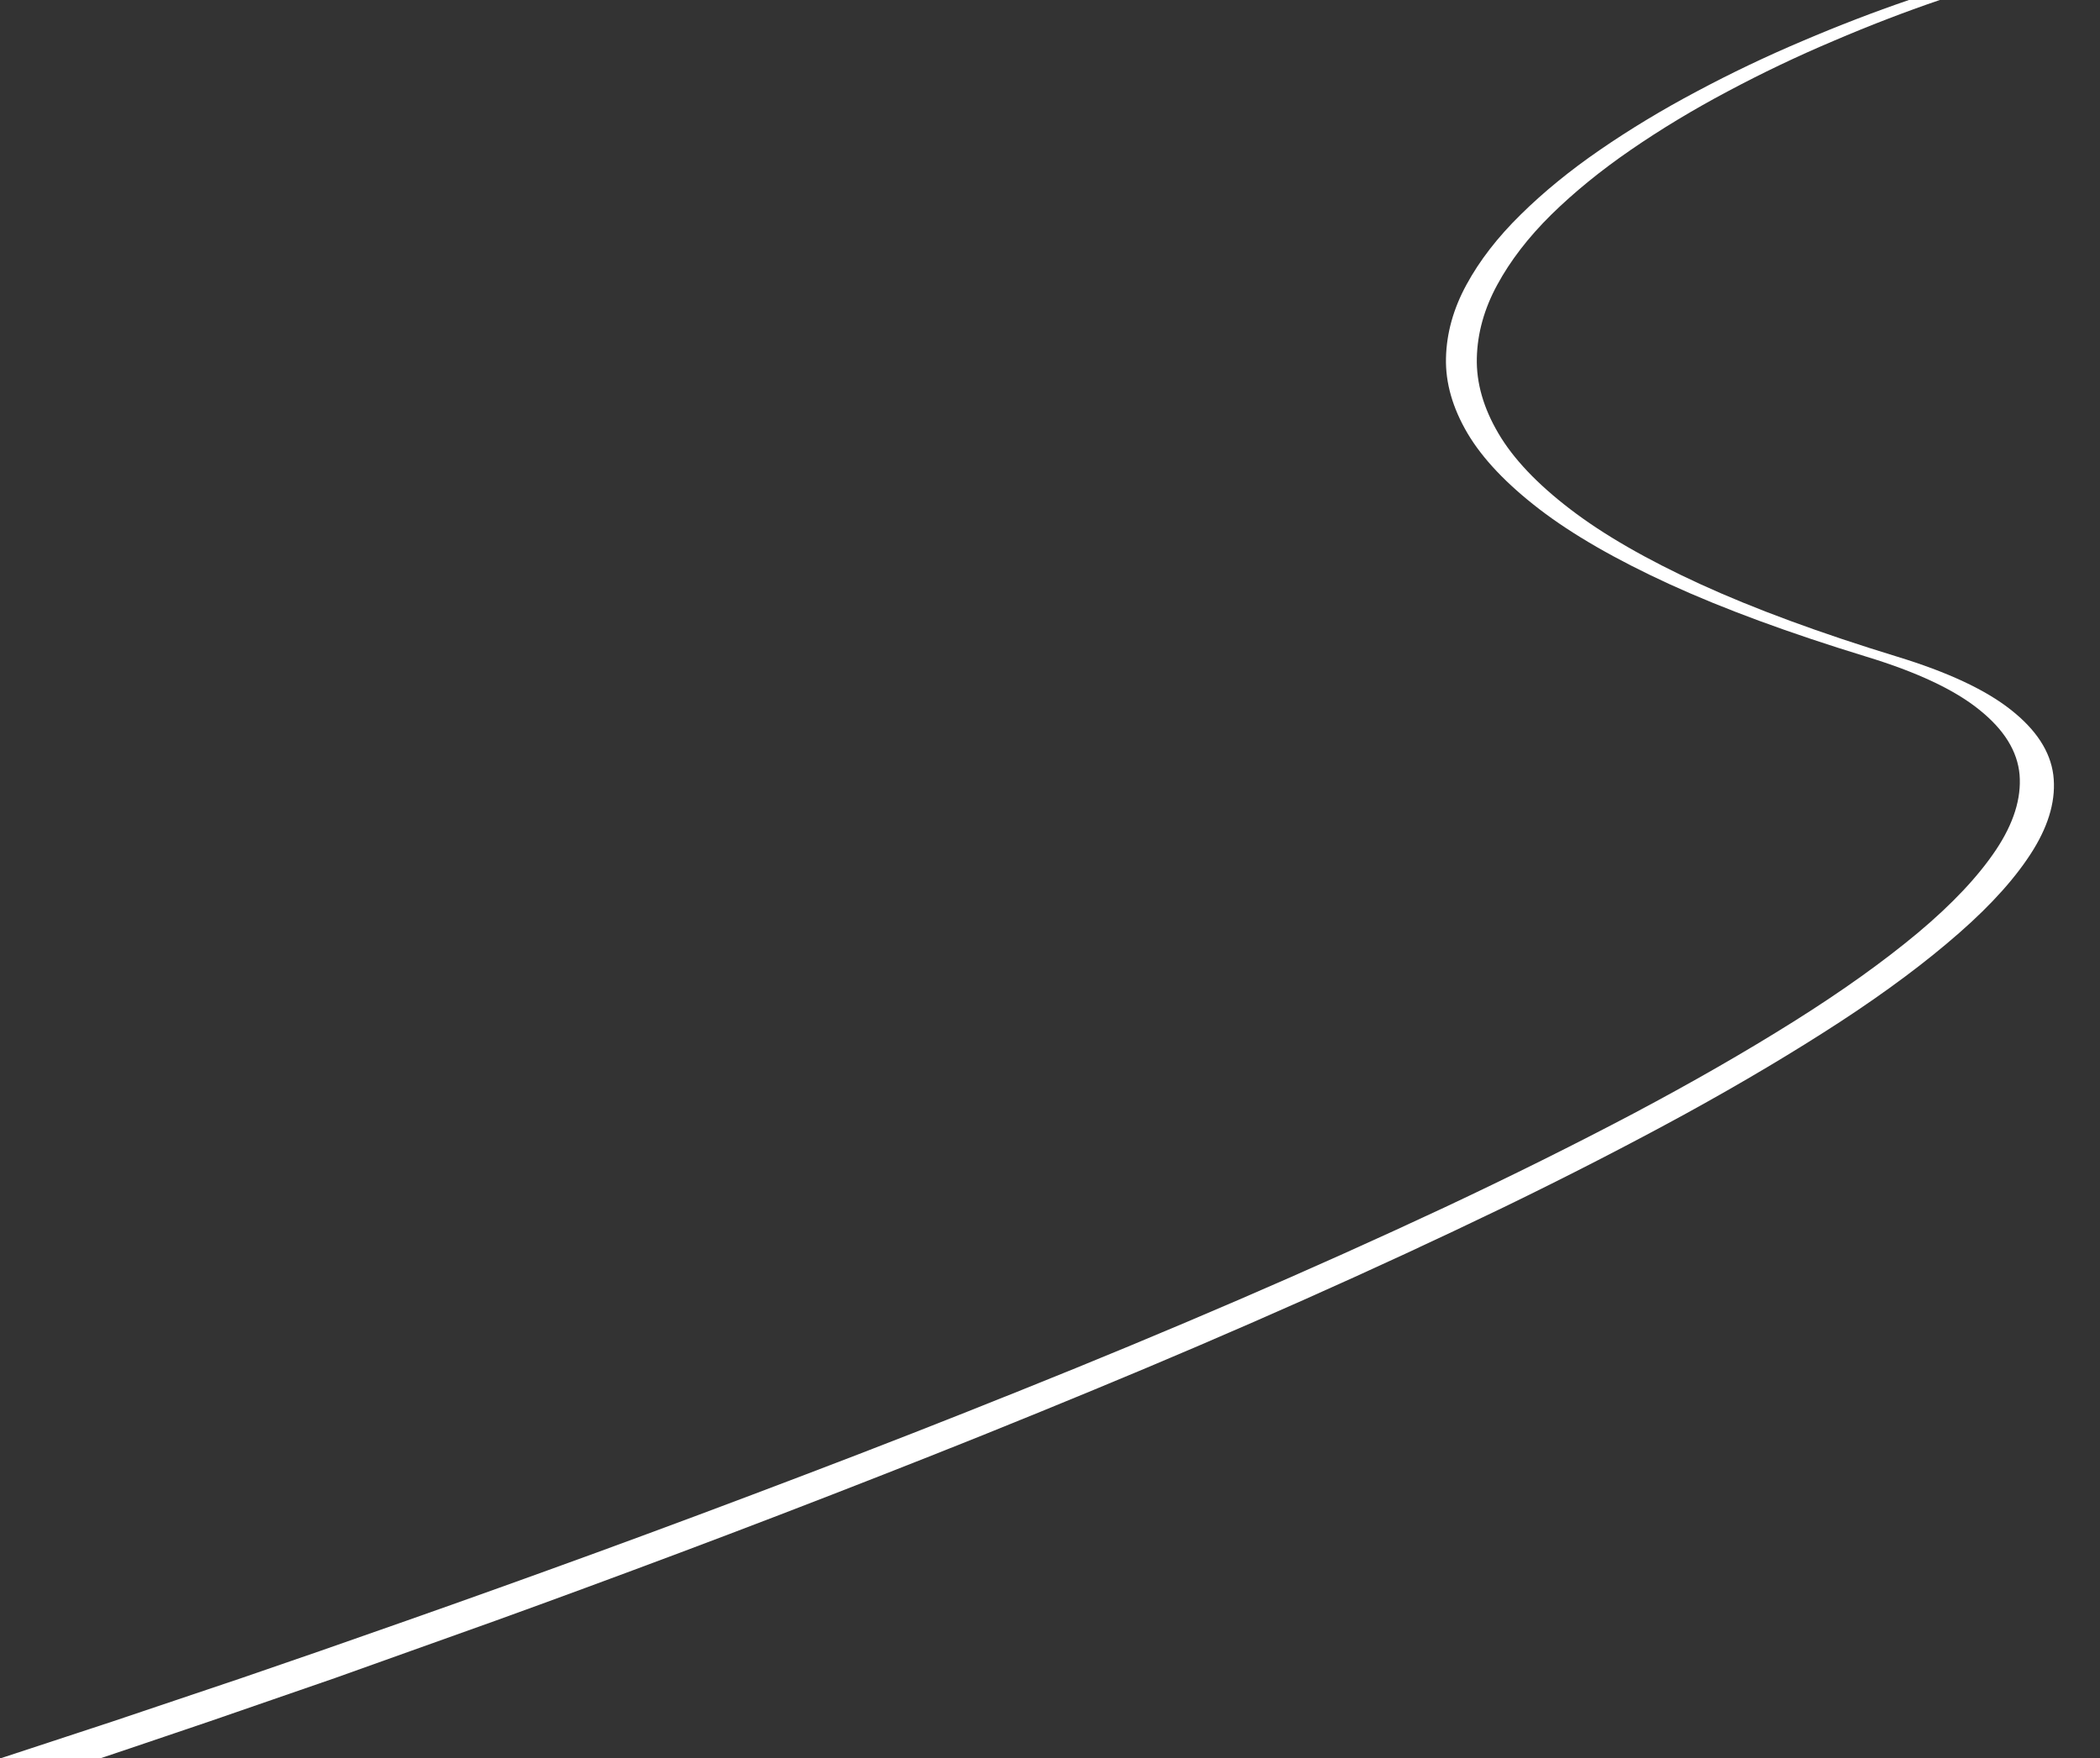 <?xml version="1.0" encoding="UTF-8" standalone="no"?>
<svg xmlns:xlink="http://www.w3.org/1999/xlink" height="399.0px" width="476.5px" xmlns="http://www.w3.org/2000/svg">
  <rect width="100%" height="100%" fill="#333333" stroke="none"/>
  <g transform="matrix(1.0, 0.0, 0.0, 1.0, 228.15, 399.0)">
    <path d="M-228.15 0.0 L-228.05 0.0 -221.35 -2.2 Q-211.85 -5.35 -202.35 -8.45 L-173.25 -18.25 Q-156.4 -24.0 -136.0 -31.2 -115.65 -38.35 -92.75 -46.7 -69.9 -55.05 -45.5 -64.35 -21.15 -73.6 3.7 -83.6 28.55 -93.55 52.8 -104.0 77.05 -114.45 99.7 -125.05 122.35 -135.7 142.45 -146.3 162.45 -156.9 178.85 -167.2 195.25 -177.5 207.0 -187.3 218.7 -197.1 224.75 -206.15 230.75 -215.15 230.1 -223.2 229.4 -231.2 220.95 -237.95 212.55 -244.75 195.3 -250.0 169.0 -258.05 150.65 -266.45 132.35 -274.85 121.15 -283.45 109.95 -292.05 104.85 -300.65 99.75 -309.3 99.95 -317.75 100.15 -326.25 104.6 -334.4 109.05 -342.6 116.9 -350.3 124.65 -357.95 134.9 -365.0 145.15 -372.05 156.85 -378.25 168.55 -384.5 180.85 -389.7 193.15 -394.95 205.0 -399.0 L212.0 -399.0 Q200.1 -394.95 187.85 -389.7 175.55 -384.5 163.85 -378.25 152.15 -372.05 141.9 -365.0 131.65 -357.95 123.85 -350.3 116.05 -342.6 111.6 -334.4 107.15 -326.25 106.95 -317.75 106.75 -309.3 111.85 -300.65 116.9 -292.05 128.15 -283.45 139.35 -274.85 157.65 -266.45 176.0 -258.05 202.3 -250.0 219.5 -244.75 228.1 -237.95 236.7 -231.2 237.75 -223.2 238.75 -215.15 233.2 -206.15 227.6 -197.1 216.4 -187.3 205.25 -177.5 189.5 -167.2 173.7 -156.9 154.4 -146.3 135.0 -135.7 113.05 -125.05 91.1 -114.45 67.6 -104.0 44.1 -93.55 20.0 -83.6 -4.15 -73.6 -27.8 -64.35 -51.5 -55.05 -73.75 -46.7 -96.0 -38.35 -115.8 -31.2 L-152.05 -18.25 -180.4 -8.45 -198.85 -2.2 -205.4 0.0 -228.15 0.0" fill="#ffffff" fill-rule="evenodd" stroke="none">
      <animate attributeName="fill" dur="2s" repeatCount="indefinite" values="#ffffff;#ffffff"/>
      <animate attributeName="fill-opacity" dur="2s" repeatCount="indefinite" values="1.0;1.0"/>
      <animate attributeName="d" dur="2s" repeatCount="indefinite" values="M-228.15 0.0 L-228.05 0.0 -221.35 -2.2 Q-211.85 -5.35 -202.35 -8.45 L-173.25 -18.25 Q-156.4 -24.0 -136.0 -31.2 -115.65 -38.35 -92.75 -46.7 -69.9 -55.05 -45.5 -64.35 -21.15 -73.6 3.7 -83.6 28.55 -93.55 52.8 -104.0 77.05 -114.45 99.7 -125.05 122.35 -135.7 142.45 -146.3 162.45 -156.9 178.85 -167.2 195.25 -177.5 207.0 -187.3 218.7 -197.1 224.75 -206.15 230.75 -215.15 230.1 -223.2 229.4 -231.2 220.95 -237.95 212.55 -244.75 195.3 -250.0 169.0 -258.05 150.65 -266.45 132.35 -274.85 121.15 -283.45 109.95 -292.05 104.85 -300.65 99.75 -309.3 99.95 -317.75 100.15 -326.25 104.6 -334.4 109.05 -342.6 116.9 -350.3 124.65 -357.95 134.9 -365.0 145.15 -372.05 156.85 -378.25 168.55 -384.5 180.85 -389.7 193.15 -394.95 205.0 -399.0 L212.0 -399.0 Q200.1 -394.95 187.85 -389.7 175.55 -384.5 163.85 -378.25 152.15 -372.05 141.9 -365.0 131.65 -357.95 123.85 -350.3 116.05 -342.6 111.6 -334.4 107.15 -326.25 106.95 -317.75 106.75 -309.3 111.85 -300.65 116.9 -292.05 128.15 -283.45 139.35 -274.85 157.65 -266.45 176.0 -258.05 202.3 -250.0 219.5 -244.75 228.1 -237.95 236.7 -231.2 237.75 -223.2 238.75 -215.15 233.2 -206.15 227.6 -197.1 216.4 -187.3 205.25 -177.5 189.5 -167.2 173.7 -156.9 154.4 -146.3 135.0 -135.7 113.05 -125.05 91.1 -114.45 67.6 -104.0 44.1 -93.55 20.0 -83.6 -4.15 -73.6 -27.8 -64.35 -51.5 -55.05 -73.75 -46.7 -96.0 -38.35 -115.8 -31.2 L-152.05 -18.25 -180.4 -8.45 -198.85 -2.2 -205.4 0.0 -228.15 0.0;M-219.65 0.0 L-219.55 0.0 -212.85 -2.2 Q-206.15 -4.35 -193.8 -8.45 L-164.6 -18.25 Q-145.9 -24.75 -127.25 -31.2 -105.55 -38.95 -83.85 -46.7 -60.9 -55.05 -36.45 -64.35 -12.0 -73.6 12.9 -83.6 37.85 -93.55 62.2 -104.0 86.55 -114.45 109.3 -125.05 132.05 -135.7 152.2 -146.3 172.35 -156.9 188.8 -167.2 205.3 -177.5 217.15 -187.3 228.95 -197.1 235.05 -206.15 241.15 -215.15 240.55 -223.2 239.95 -231.2 231.55 -237.95 223.2 -244.75 206.0 -250.0 179.75 -258.05 161.5 -266.45 143.25 -274.85 132.1 -283.45 121.0 -292.05 116.0 -300.65 111.0 -309.3 111.25 -317.75 111.5 -326.25 116.0 -334.4 120.55 -342.6 128.45 -350.3 136.3 -357.95 146.6 -365.0 156.9 -372.05 168.65 -378.25 180.45 -384.5 192.75 -389.7 205.1 -394.95 217.0 -399.0 L224.0 -399.0 Q212.05 -394.95 199.75 -389.7 187.45 -384.5 175.65 -378.25 163.9 -372.05 153.6 -365.0 143.3 -357.95 135.4 -350.3 127.55 -342.6 123.0 -334.4 118.5 -326.25 118.25 -317.75 118.0 -309.3 123.0 -300.65 127.95 -292.05 139.1 -283.45 150.25 -274.85 168.5 -266.45 186.75 -258.05 213.0 -250.0 230.15 -244.75 238.7 -237.95 247.25 -231.2 248.2 -223.2 249.15 -215.15 243.5 -206.15 237.85 -197.1 226.55 -187.3 215.3 -177.5 199.45 -167.2 183.6 -156.9 164.15 -146.3 144.7 -135.7 122.65 -125.05 100.6 -114.45 77.0 -104.0 53.4 -93.55 29.2 -83.6 5.0 -73.6 -18.75 -64.35 -42.5 -55.05 -64.85 -46.7 -85.95 -38.95 -107.05 -31.2 L-143.4 -18.25 -171.85 -8.45 -190.35 -2.2 -196.9 0.0 -219.65 0.0"/>
    </path>
    <path d="M-228.15 0.0 L-205.4 0.0 -198.85 -2.2 -180.4 -8.45 -152.05 -18.25 -115.8 -31.2 Q-96.0 -38.35 -73.75 -46.7 -51.5 -55.05 -27.8 -64.35 -4.15 -73.6 20.0 -83.6 44.1 -93.55 67.6 -104.0 91.1 -114.45 113.05 -125.05 135.0 -135.7 154.4 -146.3 173.7 -156.9 189.5 -167.2 205.25 -177.5 216.4 -187.3 227.6 -197.1 233.2 -206.15 238.75 -215.15 237.75 -223.2 236.7 -231.2 228.1 -237.95 219.5 -244.75 202.3 -250.0 176.0 -258.05 157.65 -266.45 139.35 -274.85 128.15 -283.45 116.9 -292.05 111.85 -300.65 106.75 -309.3 106.95 -317.75 107.15 -326.25 111.6 -334.4 116.05 -342.6 123.85 -350.3 131.65 -357.95 141.9 -365.0 152.15 -372.05 163.85 -378.25 175.55 -384.5 187.85 -389.7 200.1 -394.95 212.0 -399.0 L205.0 -399.0 Q193.15 -394.95 180.85 -389.7 168.55 -384.5 156.85 -378.25 145.15 -372.05 134.9 -365.0 124.65 -357.95 116.9 -350.3 109.05 -342.6 104.6 -334.4 100.15 -326.25 99.95 -317.75 99.75 -309.3 104.85 -300.65 109.95 -292.05 121.15 -283.45 132.35 -274.85 150.65 -266.45 169.0 -258.05 195.3 -250.0 212.55 -244.75 220.95 -237.95 229.4 -231.2 230.1 -223.2 230.75 -215.15 224.75 -206.15 218.7 -197.1 207.0 -187.3 195.25 -177.5 178.85 -167.2 162.45 -156.9 142.45 -146.3 122.35 -135.7 99.7 -125.05 77.05 -114.45 52.8 -104.0 28.55 -93.55 3.7 -83.6 -21.15 -73.6 -45.5 -64.35 -69.9 -55.05 -92.75 -46.7 -115.65 -38.35 -136.0 -31.2 -156.4 -24.0 -173.25 -18.25 L-202.35 -8.45 Q-211.85 -5.35 -221.35 -2.2 L-228.05 0.0 -228.15 0.0" fill="none" stroke="#000000" stroke-linecap="round" stroke-linejoin="round" stroke-opacity="0.0" stroke-width="1.0">
      <animate attributeName="stroke" dur="2s" repeatCount="indefinite" values="#000000;#000001"/>
      <animate attributeName="stroke-width" dur="2s" repeatCount="indefinite" values="0.0;0.0"/>
      <animate attributeName="fill-opacity" dur="2s" repeatCount="indefinite" values="0.0;0.0"/>
      <animate attributeName="d" dur="2s" repeatCount="indefinite" values="M-228.15 0.0 L-205.4 0.0 -198.85 -2.2 -180.4 -8.45 -152.05 -18.25 -115.8 -31.2 Q-96.0 -38.35 -73.75 -46.7 -51.5 -55.05 -27.8 -64.35 -4.15 -73.6 20.0 -83.6 44.1 -93.55 67.6 -104.0 91.1 -114.45 113.05 -125.05 135.0 -135.7 154.4 -146.3 173.7 -156.9 189.5 -167.2 205.25 -177.5 216.4 -187.3 227.6 -197.1 233.2 -206.15 238.75 -215.15 237.75 -223.2 236.7 -231.2 228.1 -237.95 219.5 -244.75 202.3 -250.0 176.0 -258.05 157.65 -266.45 139.35 -274.85 128.15 -283.45 116.9 -292.05 111.85 -300.65 106.75 -309.3 106.95 -317.75 107.15 -326.25 111.6 -334.4 116.05 -342.6 123.85 -350.3 131.65 -357.95 141.9 -365.0 152.15 -372.05 163.85 -378.25 175.55 -384.5 187.85 -389.7 200.1 -394.95 212.0 -399.0 L205.0 -399.0 Q193.15 -394.95 180.85 -389.7 168.55 -384.5 156.85 -378.25 145.15 -372.05 134.9 -365.0 124.65 -357.95 116.9 -350.3 109.05 -342.6 104.6 -334.4 100.15 -326.25 99.95 -317.75 99.75 -309.3 104.85 -300.65 109.95 -292.05 121.15 -283.45 132.35 -274.85 150.65 -266.45 169.0 -258.05 195.3 -250.0 212.55 -244.75 220.95 -237.95 229.4 -231.2 230.1 -223.2 230.75 -215.15 224.75 -206.15 218.7 -197.1 207.0 -187.3 195.25 -177.5 178.85 -167.2 162.45 -156.9 142.45 -146.3 122.35 -135.7 99.7 -125.05 77.05 -114.45 52.8 -104.0 28.55 -93.55 3.7 -83.6 -21.15 -73.6 -45.5 -64.35 -69.9 -55.05 -92.75 -46.7 -115.65 -38.35 -136.0 -31.2 -156.4 -24.0 -173.25 -18.25 L-202.35 -8.45 Q-211.85 -5.35 -221.35 -2.2 L-228.05 0.0 -228.15 0.0;M-219.65 0.0 L-196.9 0.0 -190.35 -2.2 -171.85 -8.45 -143.4 -18.25 -107.05 -31.2 Q-85.95 -38.95 -64.85 -46.7 -42.5 -55.05 -18.75 -64.35 5.0 -73.6 29.2 -83.6 53.4 -93.55 77.0 -104.0 100.6 -114.45 122.65 -125.05 144.7 -135.7 164.15 -146.3 183.6 -156.9 199.45 -167.2 215.3 -177.5 226.55 -187.3 237.85 -197.1 243.5 -206.15 249.15 -215.15 248.2 -223.2 247.25 -231.2 238.7 -237.95 230.15 -244.75 213.0 -250.0 186.75 -258.05 168.5 -266.45 150.25 -274.85 139.1 -283.45 127.95 -292.05 123.0 -300.65 118.0 -309.3 118.25 -317.75 118.5 -326.25 123.0 -334.4 127.55 -342.6 135.4 -350.3 143.3 -357.95 153.6 -365.0 163.9 -372.05 175.65 -378.25 187.45 -384.5 199.75 -389.7 212.05 -394.95 224.0 -399.0 L217.0 -399.0 Q205.1 -394.95 192.75 -389.7 180.45 -384.5 168.65 -378.25 156.9 -372.05 146.6 -365.0 136.3 -357.95 128.45 -350.3 120.55 -342.6 116.0 -334.4 111.5 -326.25 111.25 -317.75 111.0 -309.3 116.0 -300.65 121.0 -292.05 132.1 -283.45 143.25 -274.85 161.5 -266.45 179.75 -258.05 206.0 -250.0 223.2 -244.75 231.55 -237.95 239.95 -231.2 240.55 -223.2 241.15 -215.15 235.05 -206.15 228.95 -197.1 217.15 -187.3 205.3 -177.5 188.8 -167.2 172.35 -156.9 152.2 -146.3 132.05 -135.7 109.3 -125.05 86.55 -114.45 62.2 -104.0 37.85 -93.55 12.9 -83.6 -12.0 -73.6 -36.45 -64.35 -60.9 -55.05 -83.85 -46.7 -105.55 -38.95 -127.25 -31.2 -145.9 -24.75 -164.6 -18.25 L-193.8 -8.45 Q-206.15 -4.35 -212.85 -2.2 L-219.55 0.0 -219.65 0.0"/>
    </path>
  </g>
</svg>
